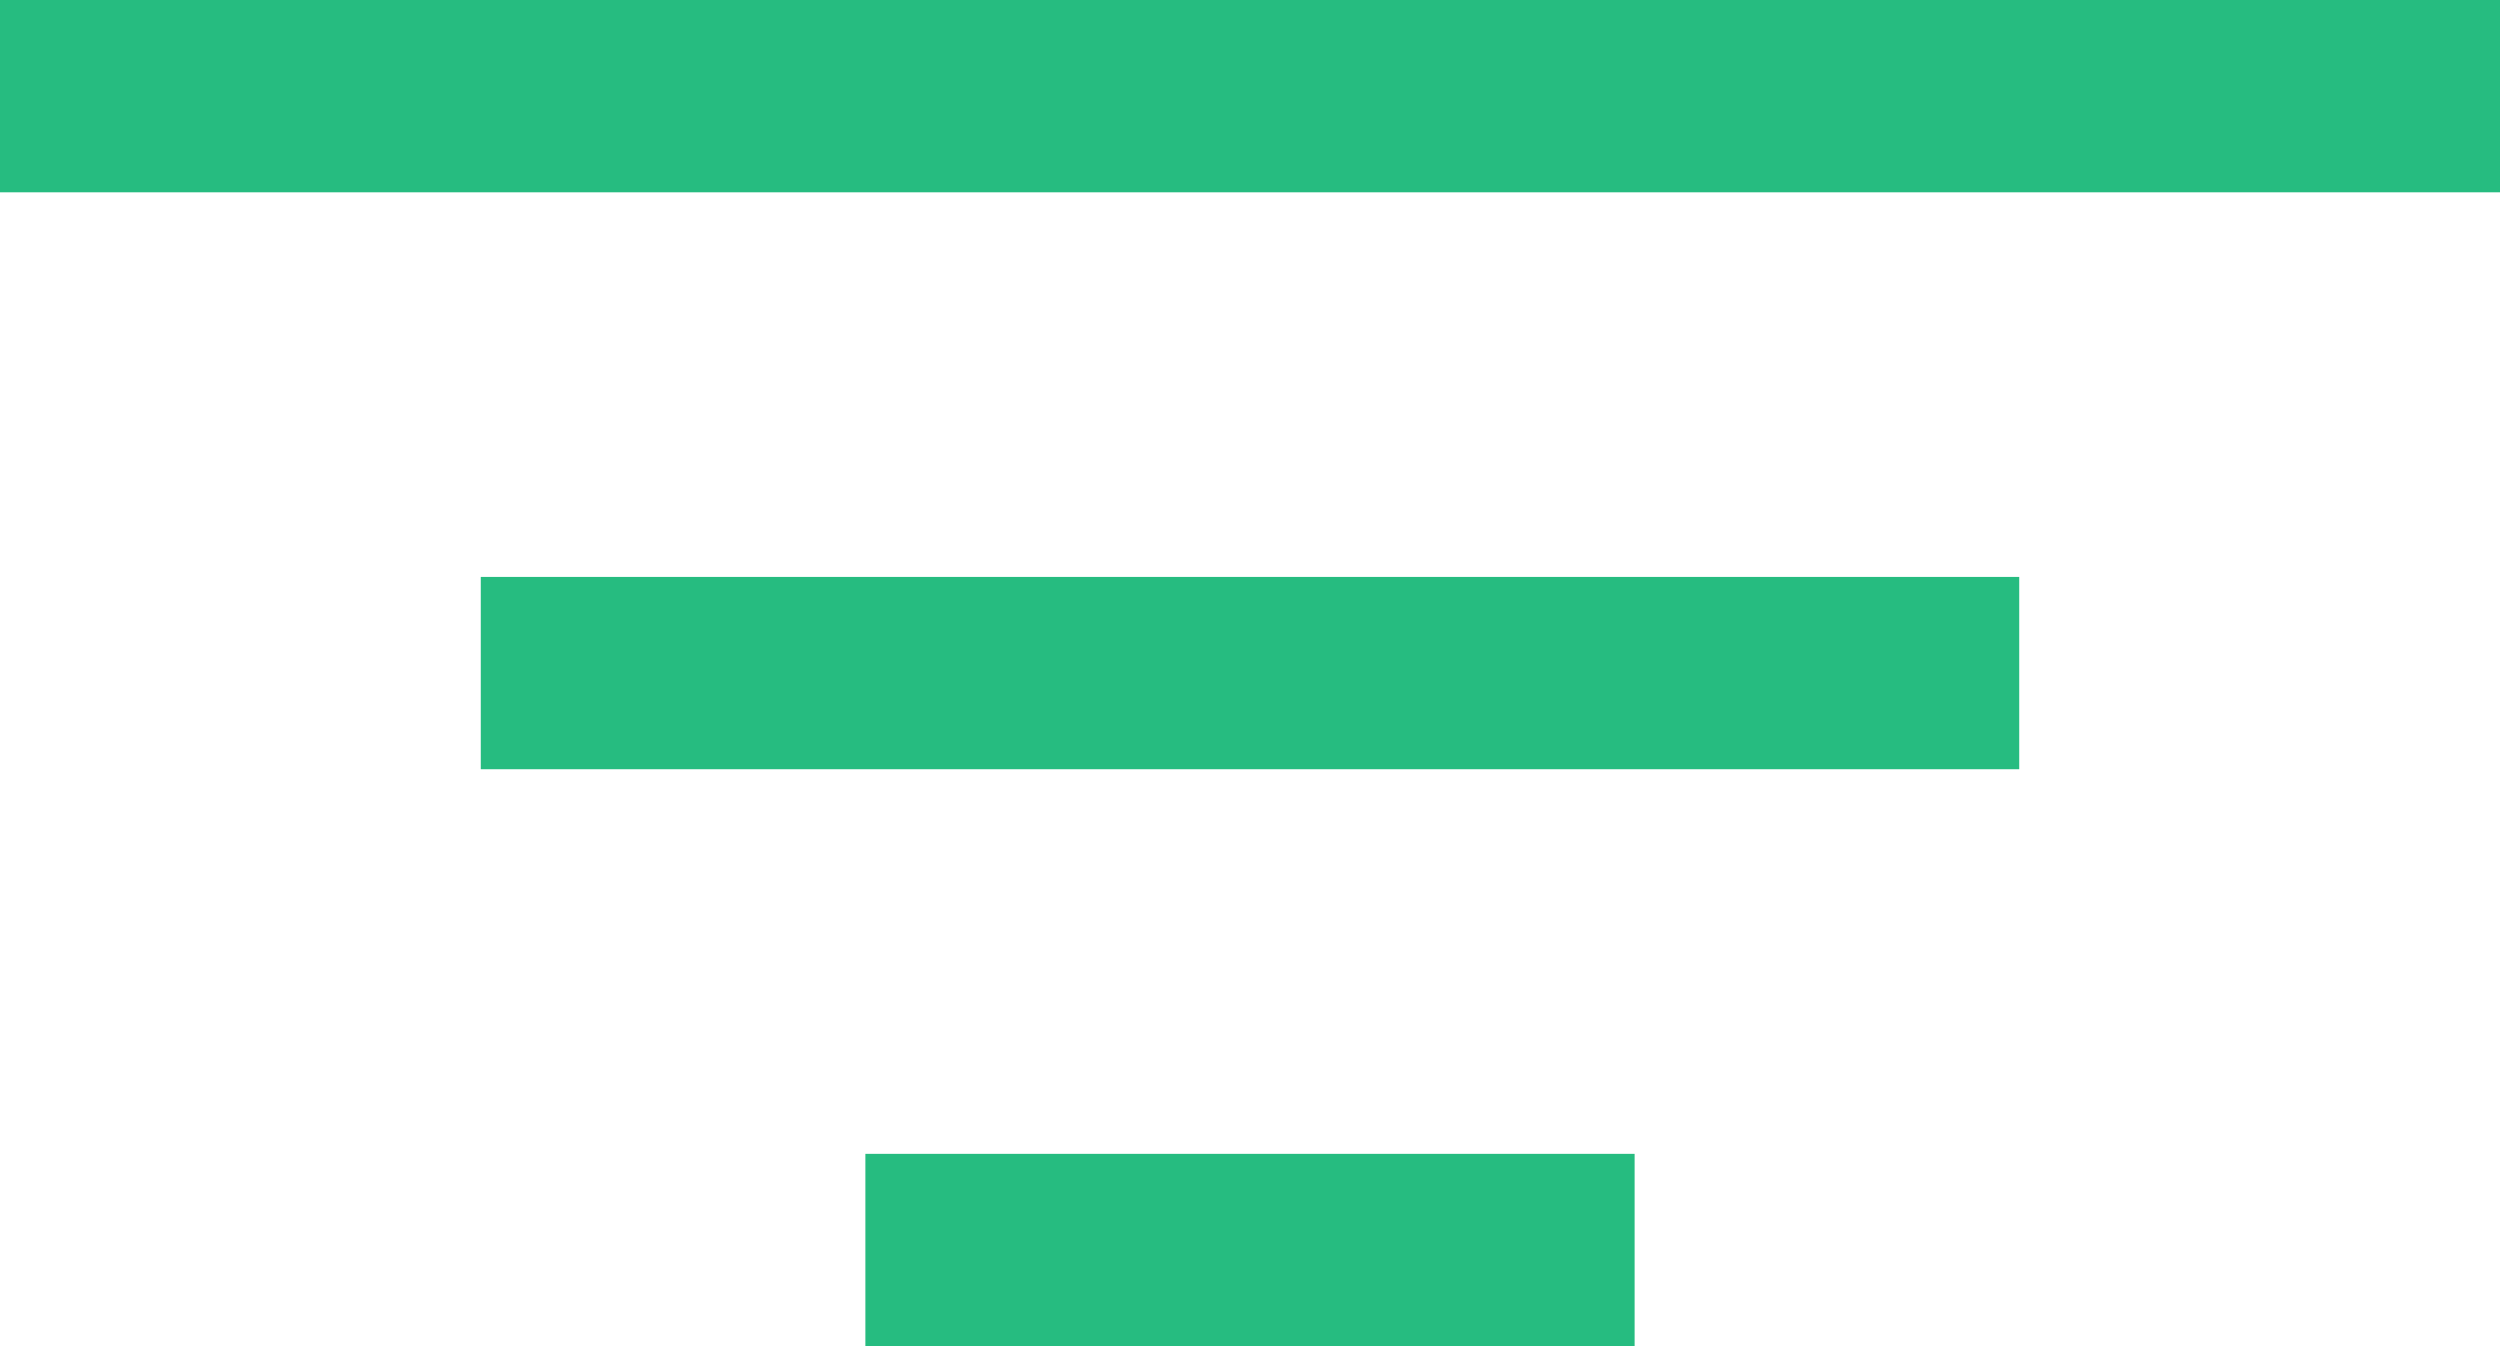 <svg width="26" height="14" viewBox="0 0 26 14" fill="none" xmlns="http://www.w3.org/2000/svg">
<rect width="26" height="2" fill="#26BC80"/>
<rect x="5" y="6" width="16" height="2" fill="#26BC80"/>
<rect x="9" y="12" width="8" height="2" fill="#26BC80"/>
</svg>
